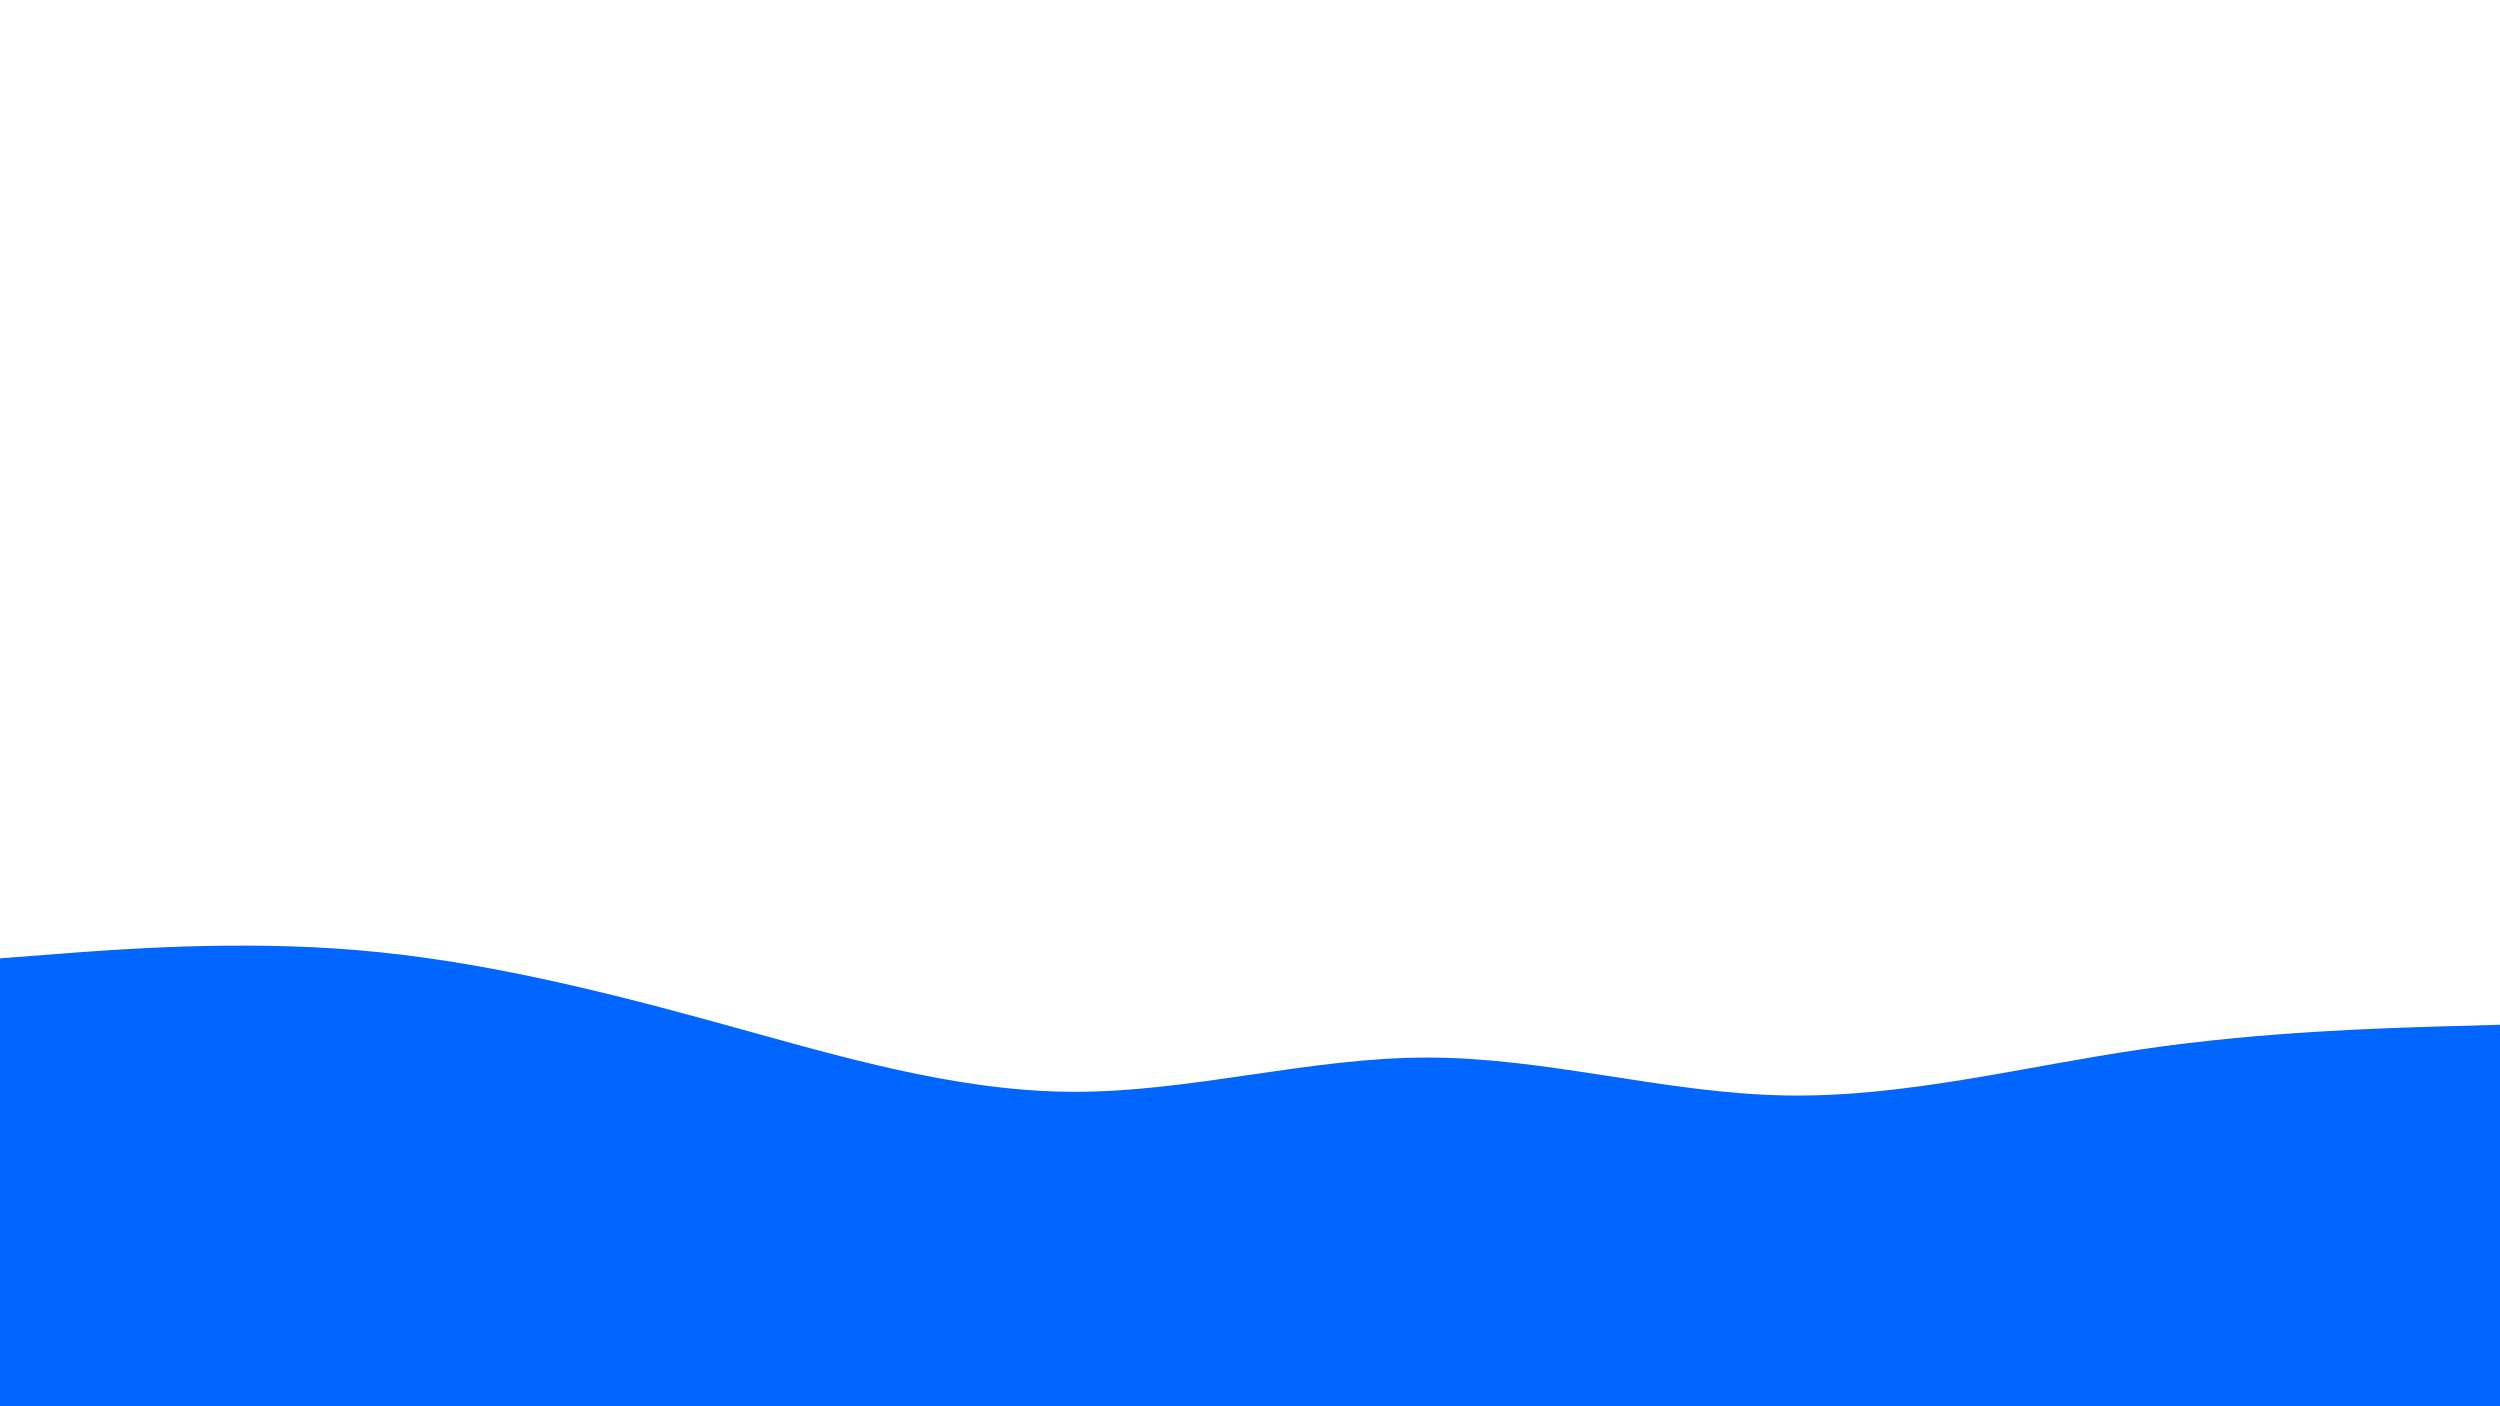 <svg id="visual" viewBox="0 0 1920 1080" width="1920" height="1080" xmlns="http://www.w3.org/2000/svg" xmlns:xlink="http://www.w3.org/1999/xlink" version="1.1"><path d="M0 736L45.7 732.5C91.3 729 182.7 722 274.2 729.7C365.7 737.3 457.3 759.7 548.8 784.8C640.3 810 731.7 838 823 838.5C914.3 839 1005.7 812 1097 812.2C1188.3 812.3 1279.7 839.7 1371.2 841.3C1462.7 843 1554.3 819 1645.8 805.7C1737.3 792.3 1828.7 789.7 1874.3 788.3L1920 787L1920 1081L1874.3 1081C1828.7 1081 1737.3 1081 1645.8 1081C1554.3 1081 1462.7 1081 1371.2 1081C1279.7 1081 1188.3 1081 1097 1081C1005.7 1081 914.3 1081 823 1081C731.7 1081 640.3 1081 548.8 1081C457.3 1081 365.7 1081 274.2 1081C182.7 1081 91.3 1081 45.7 1081L0 1081Z" fill="#0066FF" stroke-linecap="round" stroke-linejoin="miter"></path></svg>